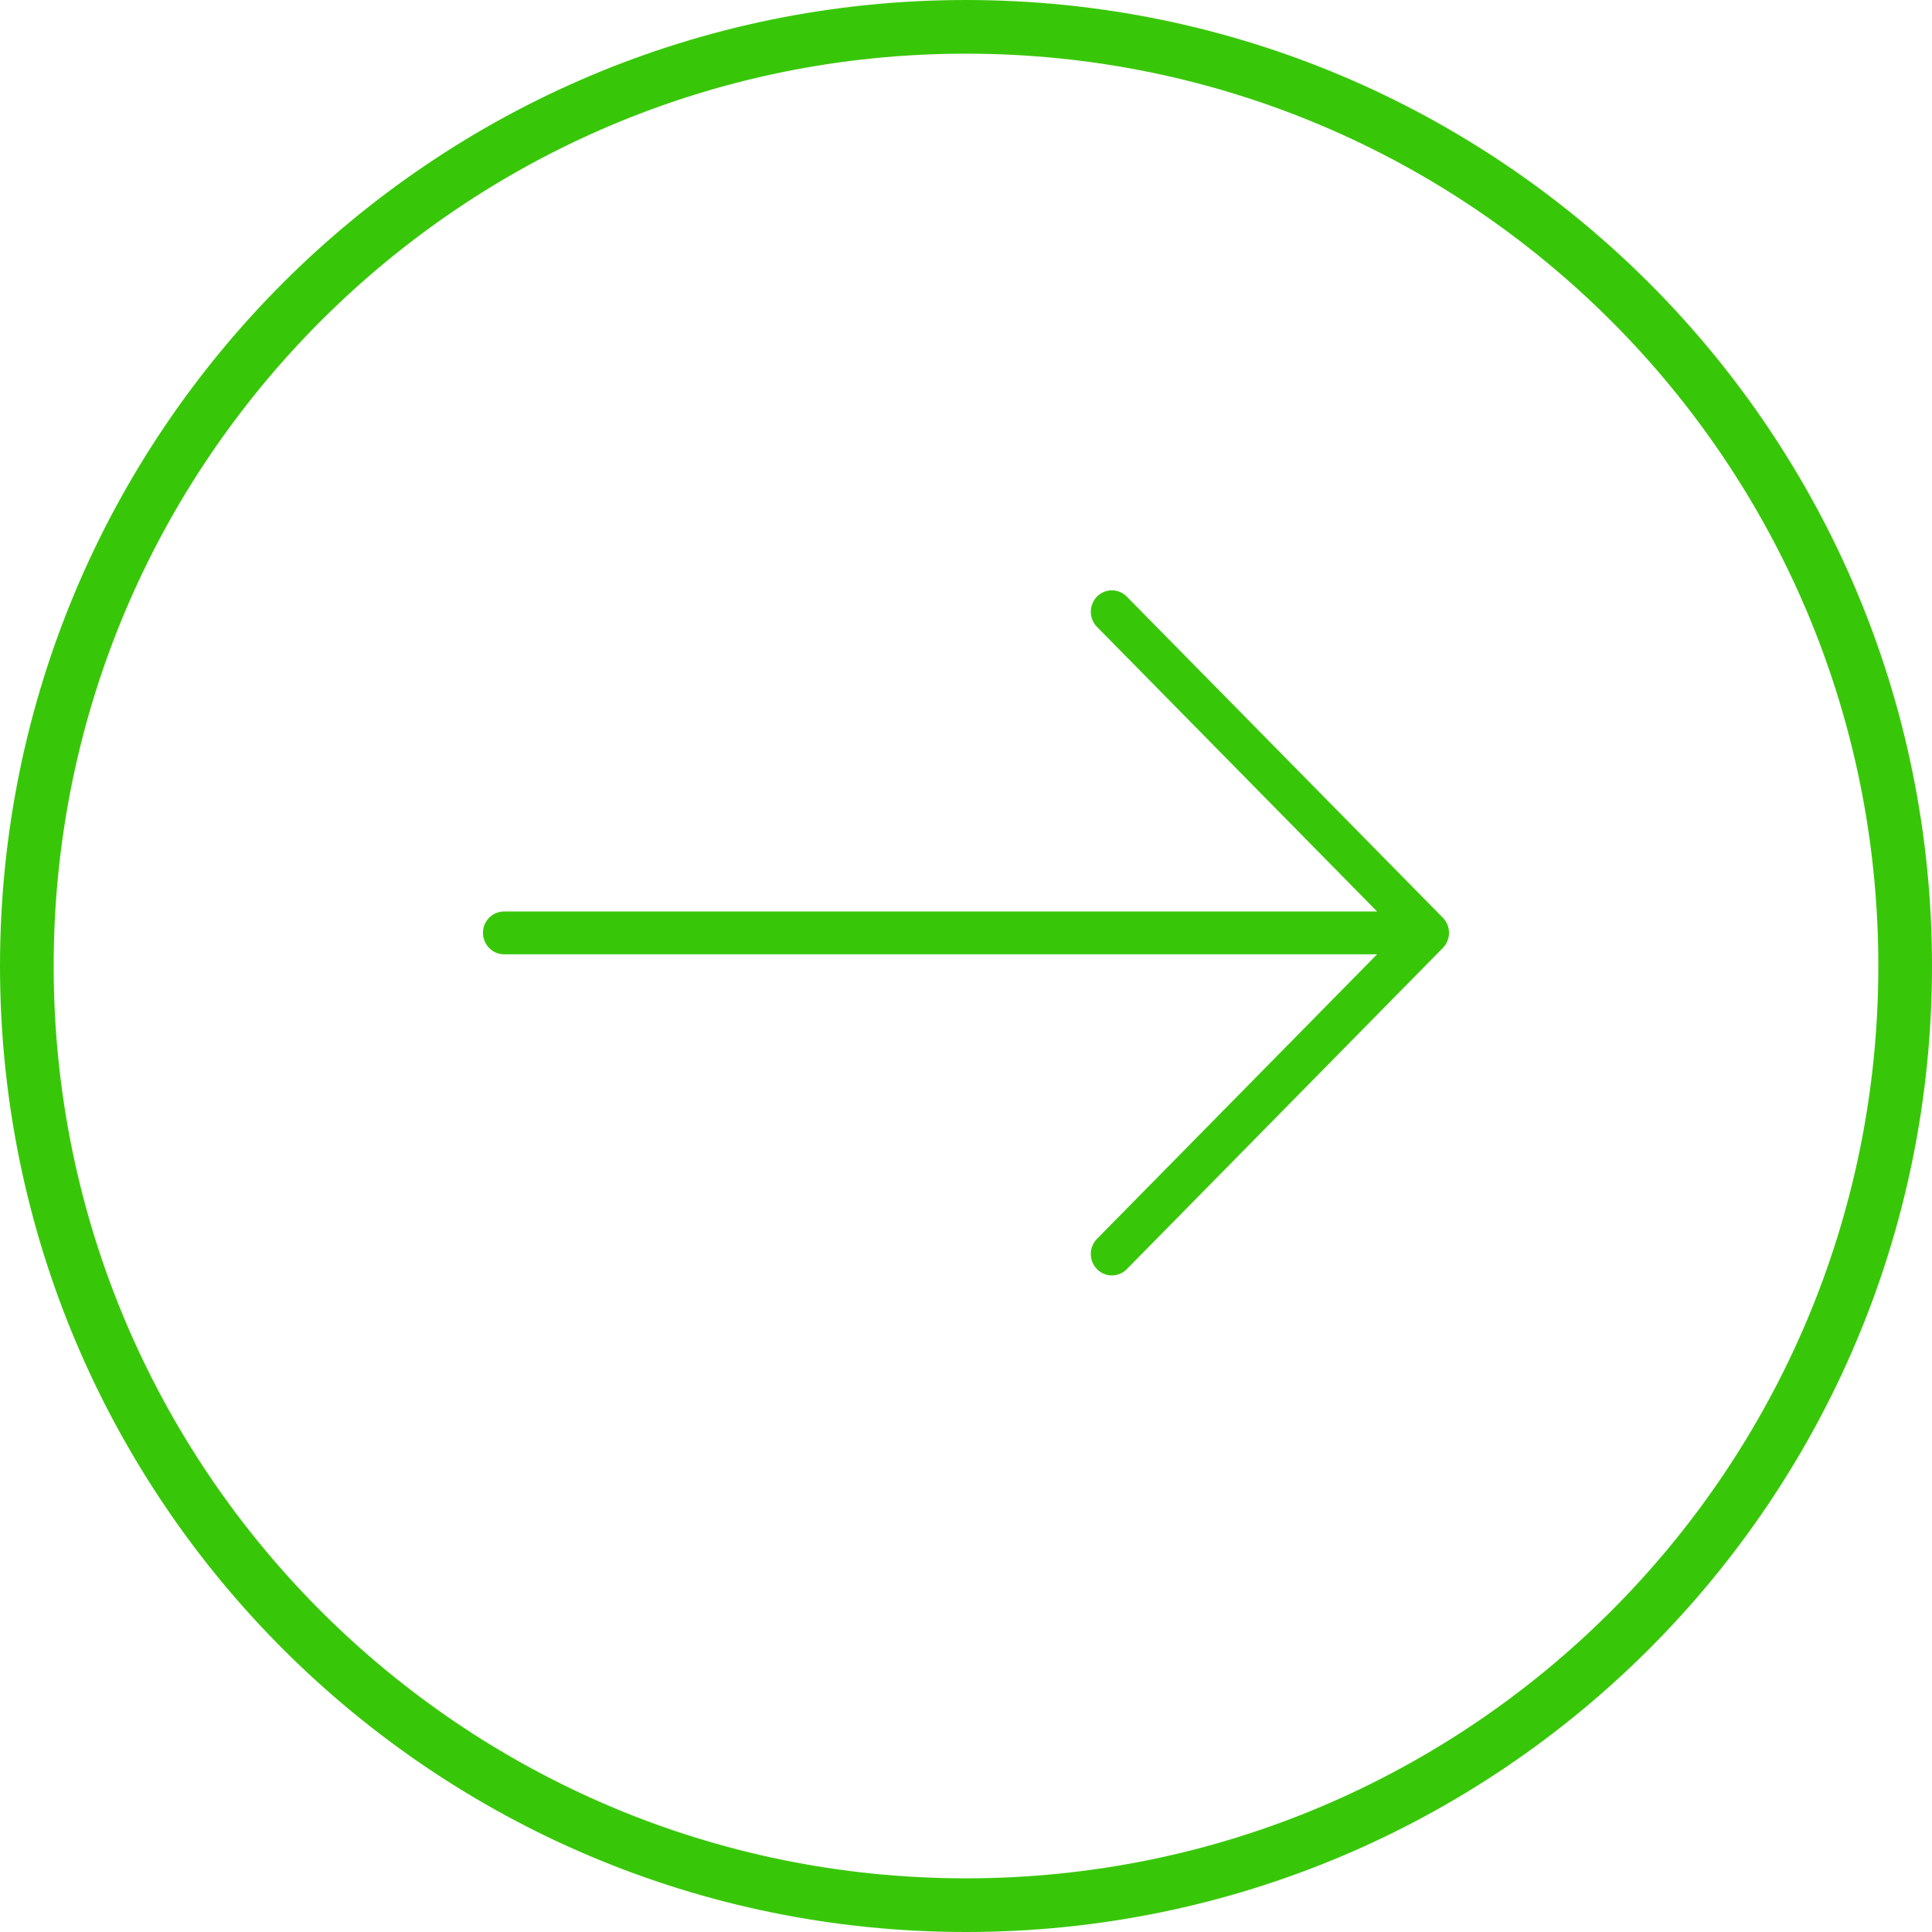 <svg width="36" height="36" fill="none" xmlns="http://www.w3.org/2000/svg"><path d="M35.5 18c0 9.665-7.835 17.5-17.5 17.5S.5 27.665.5 18 8.335.5 18 .5 35.5 8.335 35.5 18z" stroke="#38C708"/><path d="M26.885 17.1l-5.889-5.983a.388.388 0 00-.555 0 .403.403 0 000 .564l5.219 5.303H9.393a.396.396 0 00-.393.398c0 .22.176.4.393.4H25.66l-5.219 5.302a.403.403 0 000 .564.388.388 0 00.556 0l5.888-5.984a.403.403 0 000-.564z" fill="#38C708"/></svg>